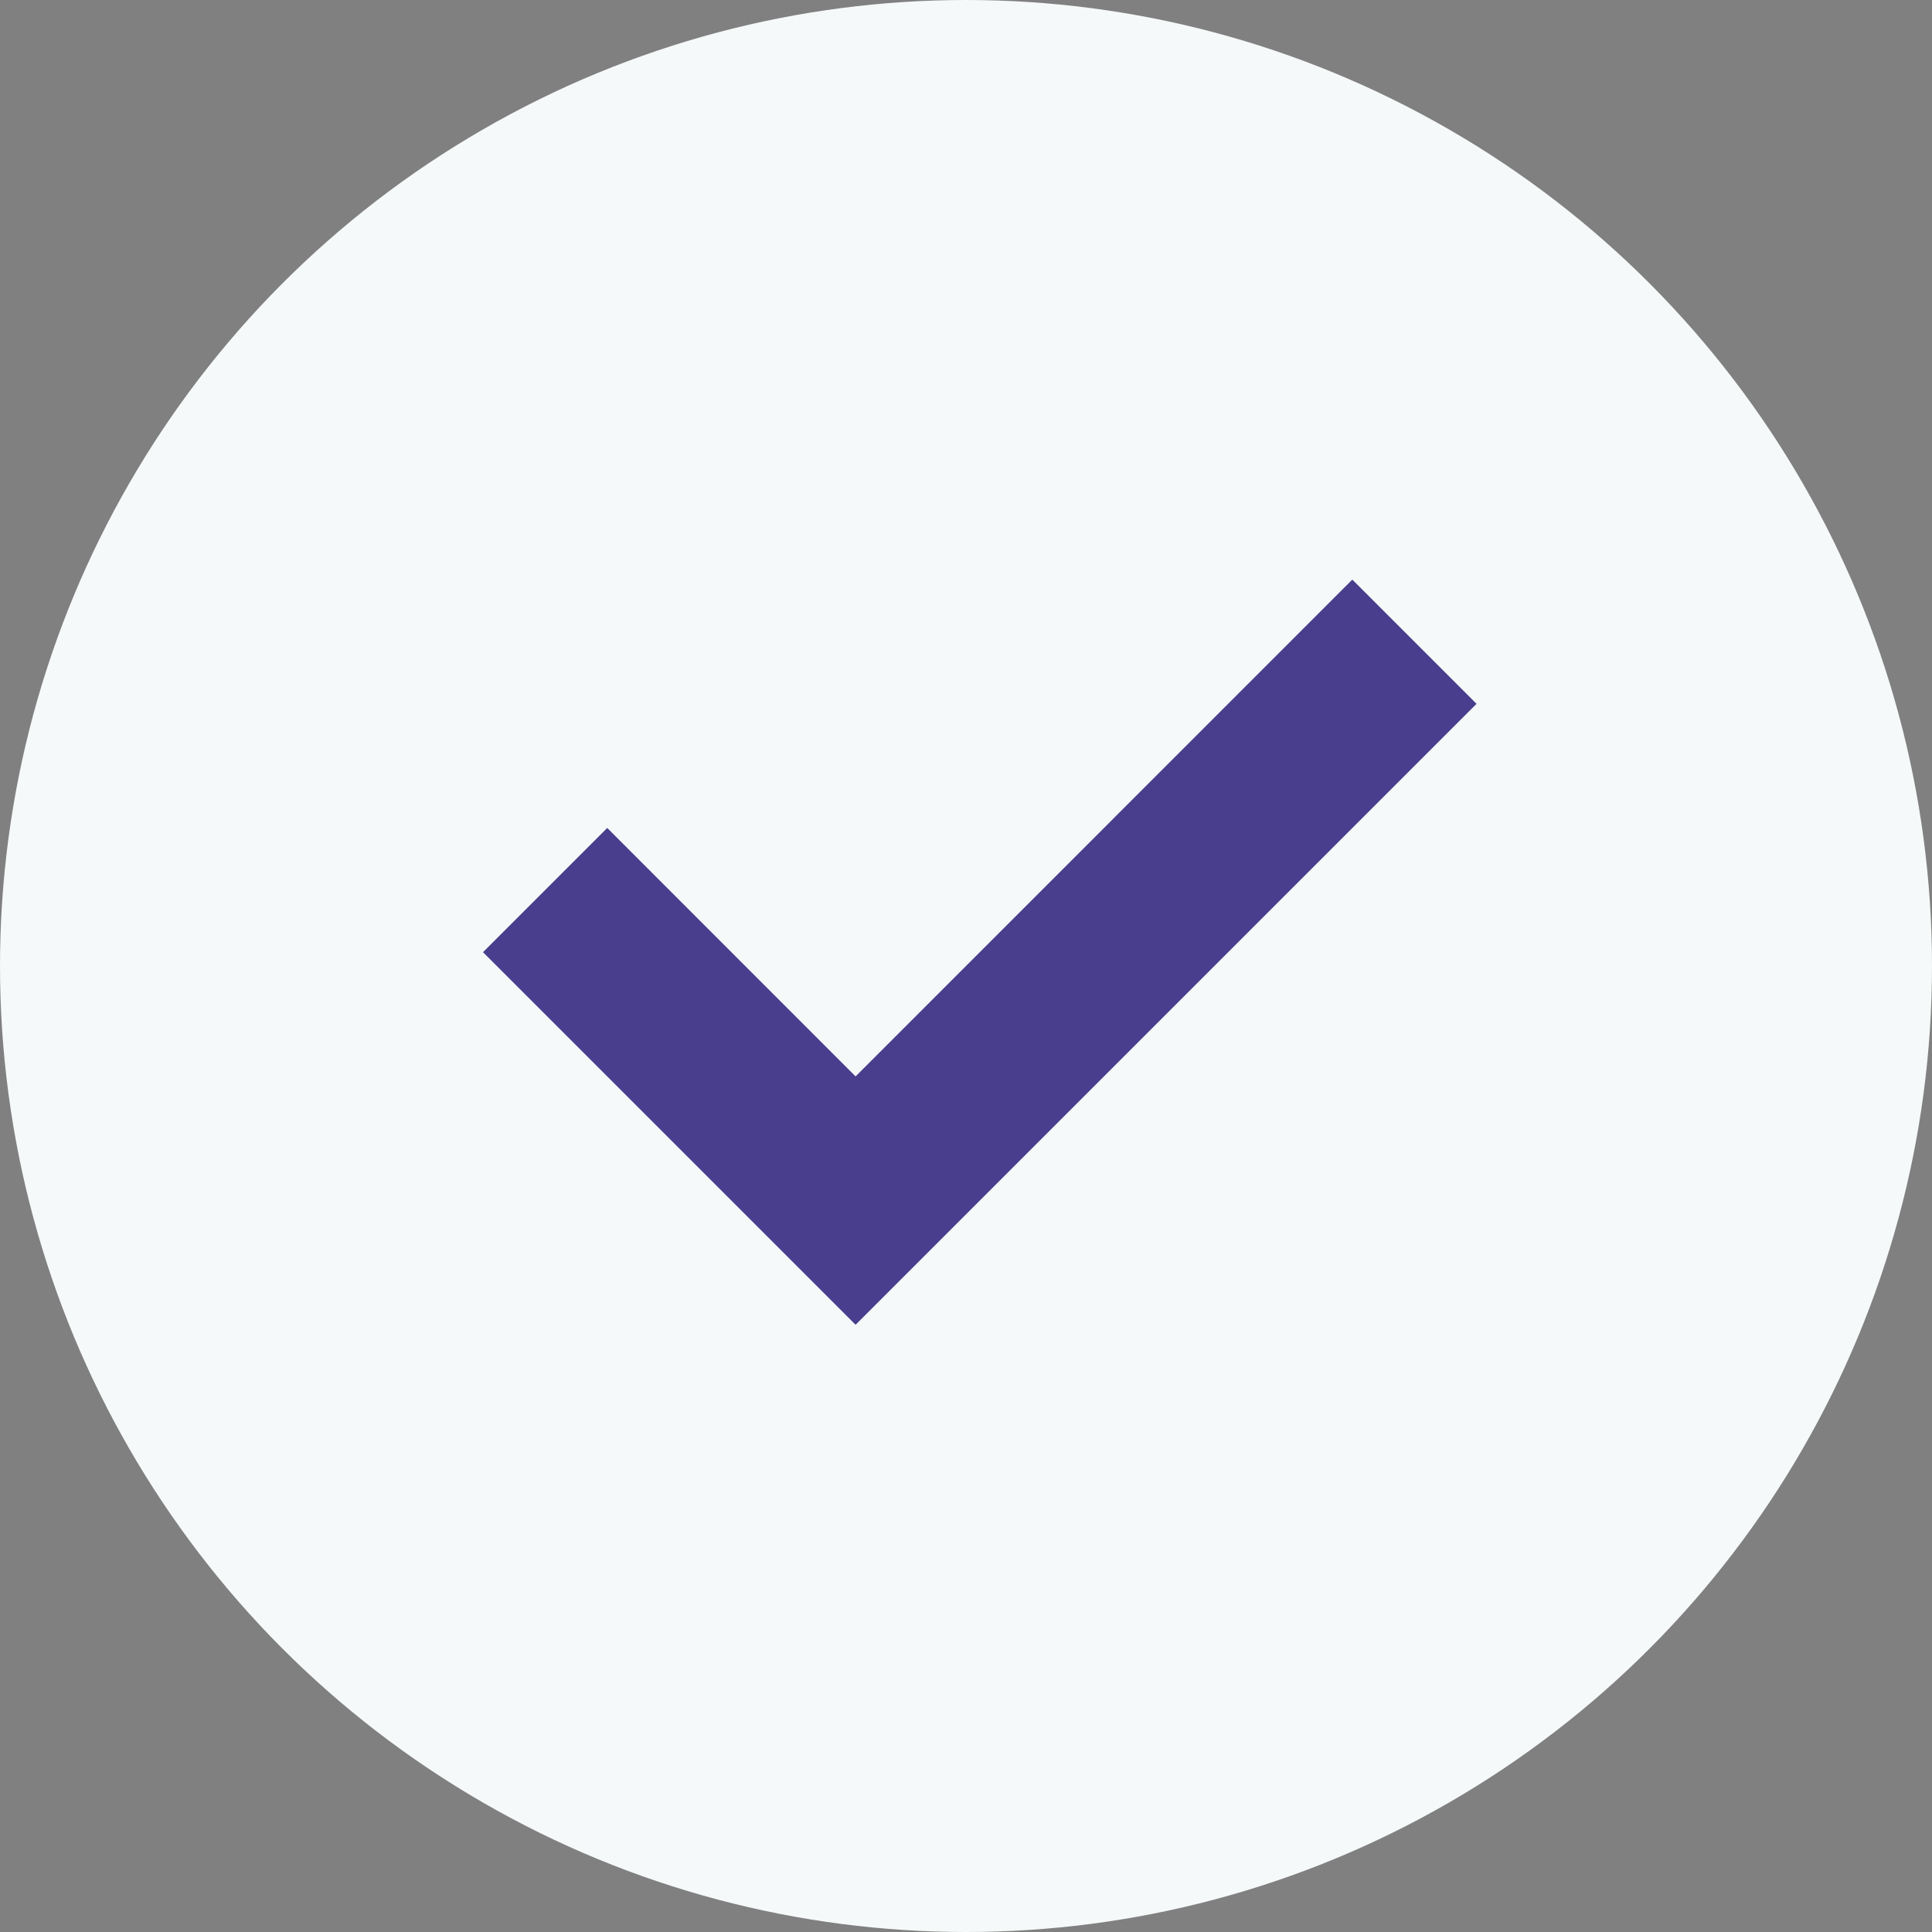<svg width="20" height="20" viewBox="0 0 20 20" fill="none" xmlns="http://www.w3.org/2000/svg">
<rect x="0" y="0" width="20" height="20" fill="#808080" stroke="none"/>
<circle cx="10" cy="10" r="10" fill="#F6F9F9"/>
<path d="M8.857 13.714L5 9.857L6.286 8.571L8.857 11.143L13.999 6L15.285 7.286L8.857 13.714Z" fill="#493D8D"/>
</svg>
